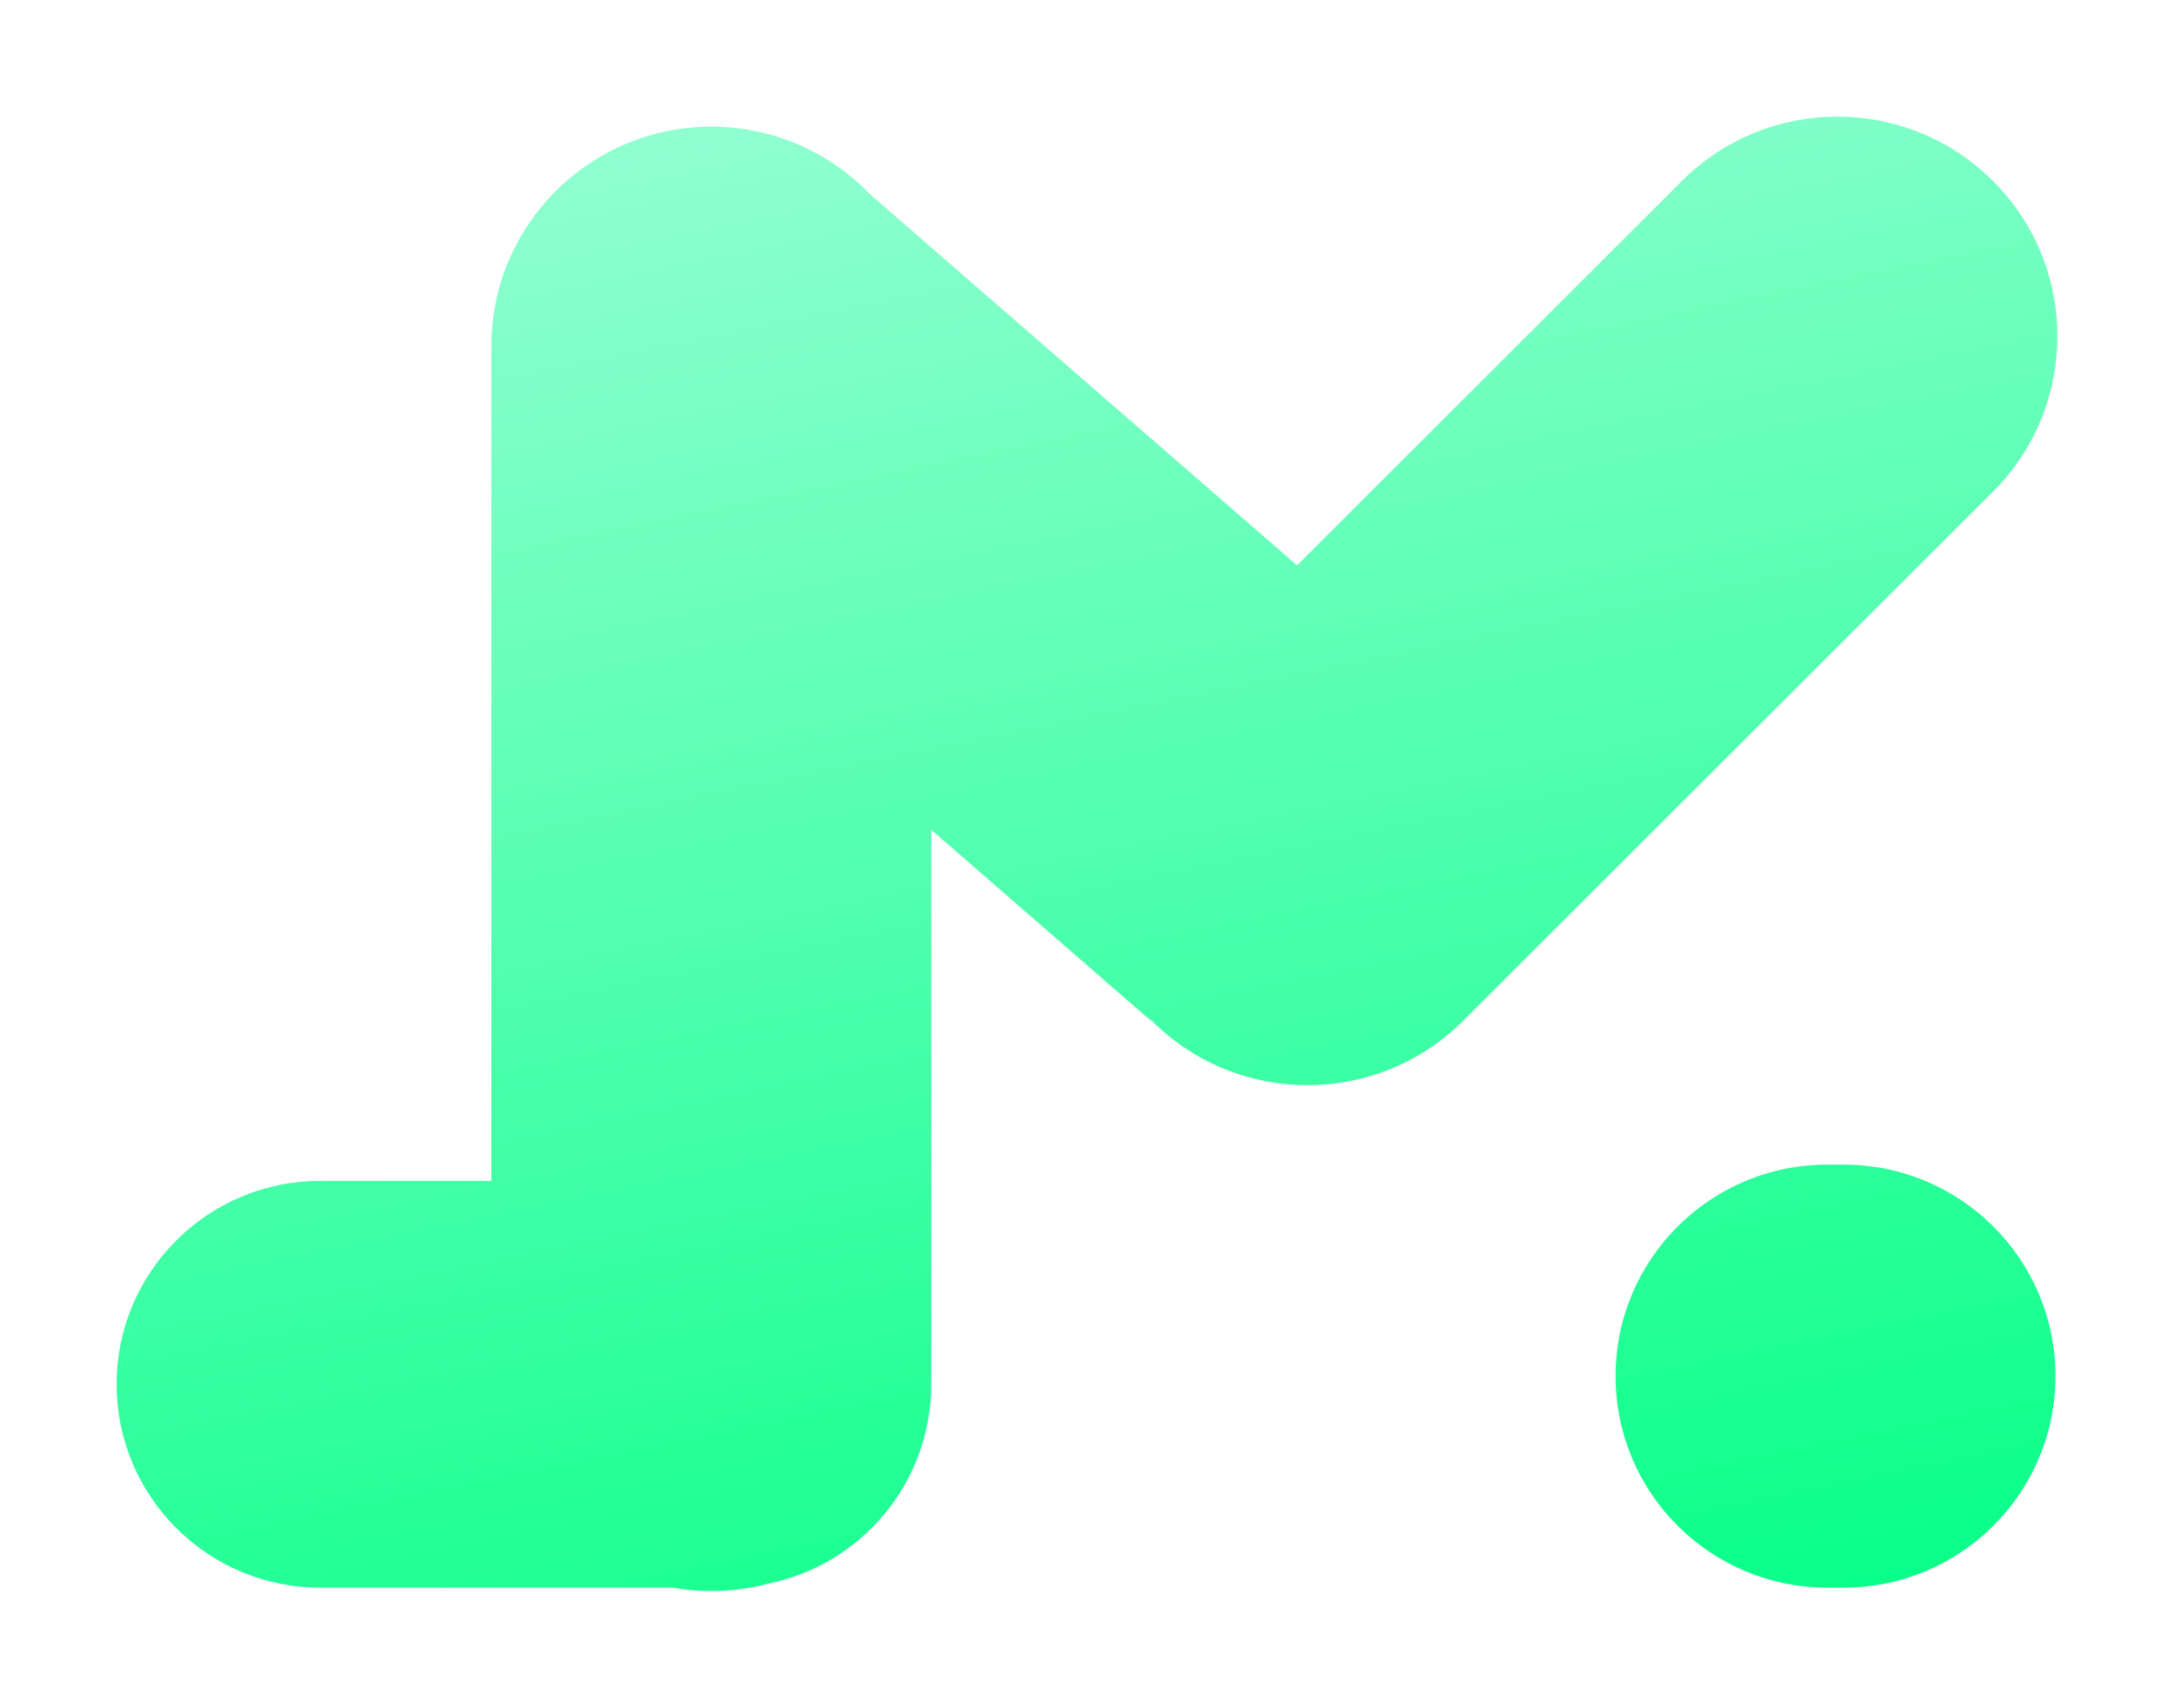 <svg width="261" height="205" viewBox="0 0 261 205" fill="none" xmlns="http://www.w3.org/2000/svg">
<g filter="url(#filter0_d_828_3)">
<path d="M193.955 161.199C193.955 147.175 205.34 135.807 219.383 135.807H221.339C235.383 135.807 246.768 147.175 246.768 161.199C246.768 175.223 235.383 186.592 221.339 186.592H219.383C205.34 186.592 193.955 175.223 193.955 161.199Z" fill="url(#paint0_linear_828_3)"/>
<path d="M239.266 17.723C228.953 7.426 212.234 7.426 201.921 17.723L155.713 63.867L104.435 19.304C99.631 14.312 92.876 11.205 85.395 11.205C70.811 11.205 58.989 23.011 58.989 37.575V137.76H38.45C24.947 137.76 14 148.691 14 162.176C14 175.66 24.947 186.592 38.45 186.592H80.741C82.252 186.86 83.807 187 85.395 187C87.773 187 90.077 186.686 92.269 186.098C103.415 183.825 111.802 173.978 111.802 162.176C111.802 161.922 111.798 161.67 111.79 161.418C111.798 161.157 111.802 160.894 111.802 160.631V95.619L137.001 117.519C137.464 117.921 137.937 118.305 138.419 118.669C148.741 128.847 165.37 128.807 175.642 118.549L239.266 55.015C249.578 44.717 249.578 28.021 239.266 17.723Z" fill="url(#paint1_linear_828_3)"/>
</g>
<defs>
<filter id="filter0_d_828_3" x="0" y="0" width="261" height="205" filterUnits="userSpaceOnUse" color-interpolation-filters="sRGB">
<feFlood flood-opacity="0" result="BackgroundImageFix"/>
<feColorMatrix in="SourceAlpha" type="matrix" values="0 0 0 0 0 0 0 0 0 0 0 0 0 0 0 0 0 0 127 0" result="hardAlpha"/>
<feOffset dy="4"/>
<feGaussianBlur stdDeviation="7"/>
<feComposite in2="hardAlpha" operator="out"/>
<feColorMatrix type="matrix" values="0 0 0 0 0 0 0 0 0 1 0 0 0 0 0.64 0 0 0 0.53 0"/>
<feBlend mode="normal" in2="BackgroundImageFix" result="effect1_dropShadow_828_3"/>
<feBlend mode="normal" in="SourceGraphic" in2="effect1_dropShadow_828_3" result="shape"/>
</filter>
<linearGradient id="paint0_linear_828_3" x1="60.755" y1="16.174" x2="103.532" y2="225.498" gradientUnits="userSpaceOnUse">
<stop offset="0.006" stop-color="#8FFFD0"/>
<stop offset="1" stop-color="#00FF84"/>
</linearGradient>
<linearGradient id="paint1_linear_828_3" x1="60.755" y1="16.174" x2="103.532" y2="225.498" gradientUnits="userSpaceOnUse">
<stop offset="0.006" stop-color="#8FFFD0"/>
<stop offset="1" stop-color="#00FF84"/>
</linearGradient>
</defs>
</svg>

